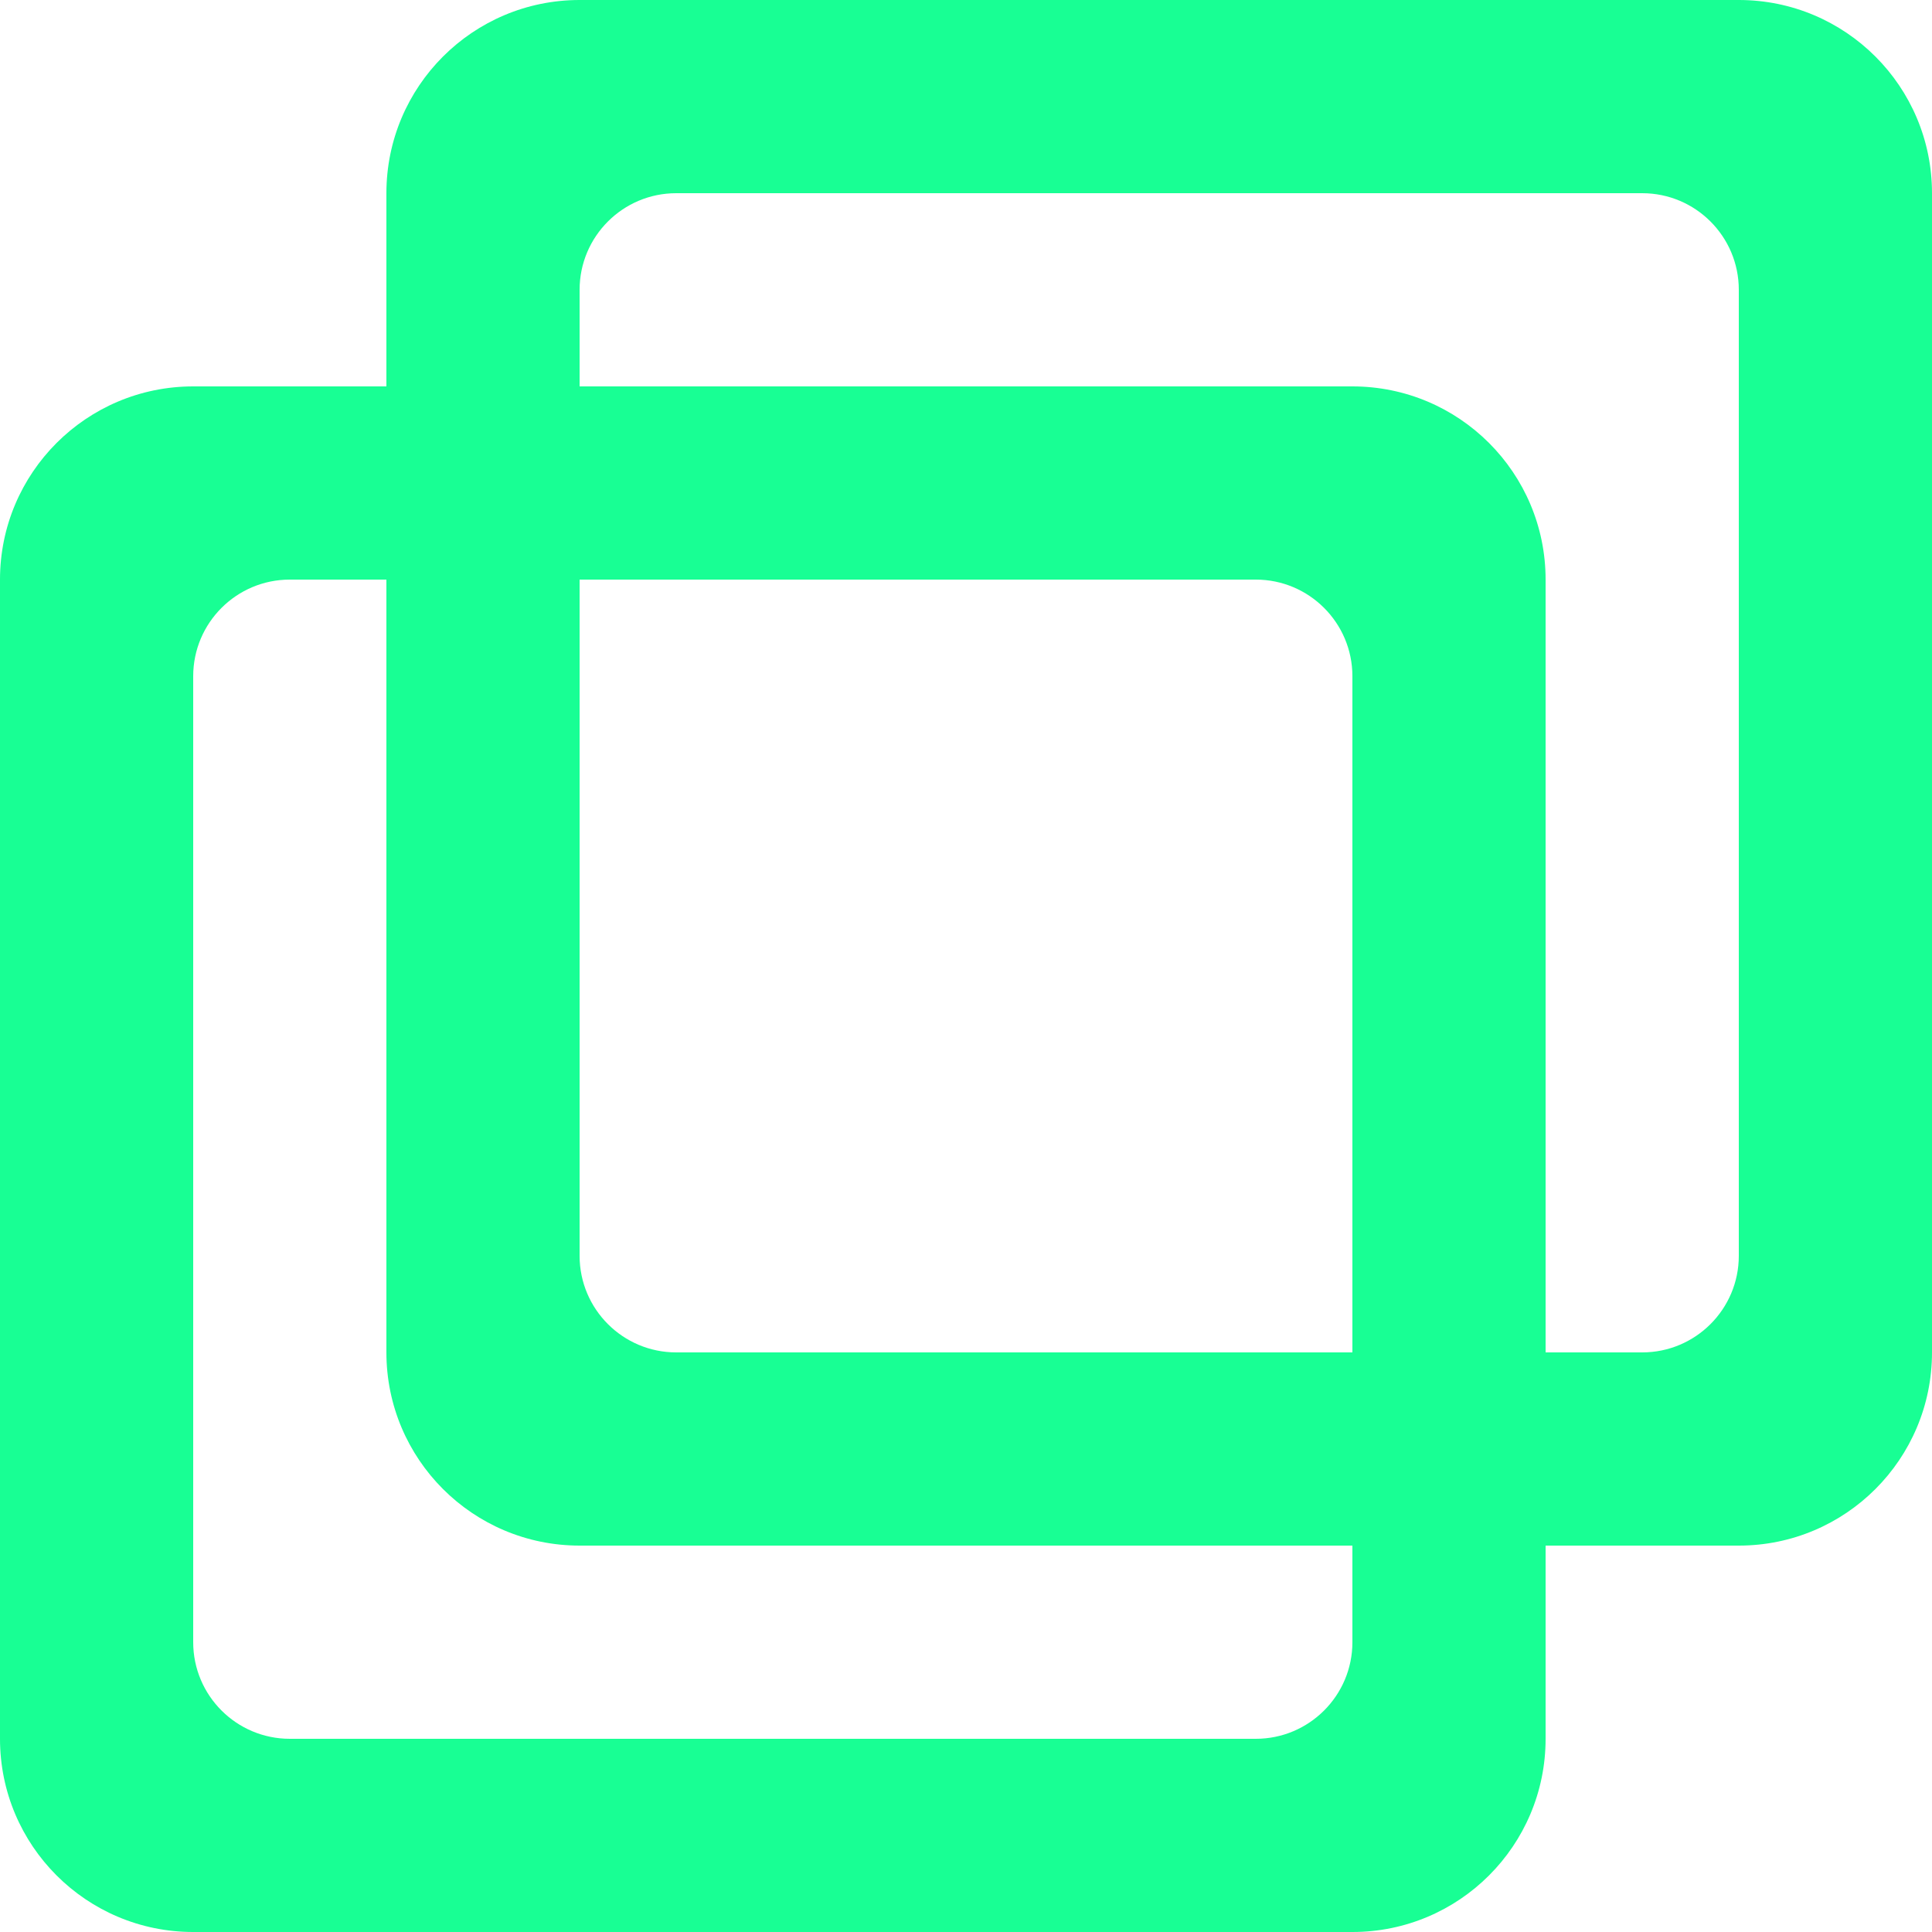 <?xml version="1.0" encoding="UTF-8" standalone="no"?>
<svg width="20px" height="20px" viewBox="0 0 20 20" version="1.1" xmlns="http://www.w3.org/2000/svg" xmlns:xlink="http://www.w3.org/1999/xlink">
    <!-- Generator: Sketch 3.8.1 (29687) - http://www.bohemiancoding.com/sketch -->
    <title>duplicate_round [#835]</title>
    <desc>Created with Sketch.</desc>
    <defs></defs>
    <g id="Page-1" stroke="none" stroke-width="1" fill="none" fill-rule="evenodd">
        <g id="Dribbble-Dark-Preview" transform="translate(-260, -4479)" fill="#18FF94">
            <g id="icons" transform="translate(56, 160)">
                <path d="M221,4333 L220,4333 L220,4325 C220,4323.895 219.105,4323 218,4323 L210,4323 L210,4322 C210,4321.448 210.448,4321 211,4321 L221,4321 C221.552,4321 222,4321.448 222,4322 L222,4332 C222,4332.552 221.552,4333 221,4333 L221,4333 Z M218,4333 L211,4333 C210.448,4333 210,4332.552 210,4332 L210,4325 L217,4325 C217.552,4325 218,4325.448 218,4326 L218,4333 Z M217,4337 L207,4337 C206.448,4337 206,4336.552 206,4336 L206,4326 C206,4325.448 206.448,4325 207,4325 L208,4325 L208,4333 C208,4334.105 208.895,4335 210,4335 L218,4335 L218,4336 C218,4336.552 217.552,4337 217,4337 L217,4337 Z M222,4319 L210,4319 C208.895,4319 208,4319.895 208,4321 L208,4323 L206,4323 C204.895,4323 204,4323.895 204,4325 L204,4337 C204,4338.105 204.895,4339 206,4339 L218,4339 C219.105,4339 220,4338.105 220,4337 L220,4335 L222,4335 C223.105,4335 224,4334.105 224,4333 L224,4321 C224,4319.895 223.105,4319 222,4319 L222,4319 Z" id="duplicate_round-[#835]"></path>
            </g>
        </g>
    </g>
</svg>